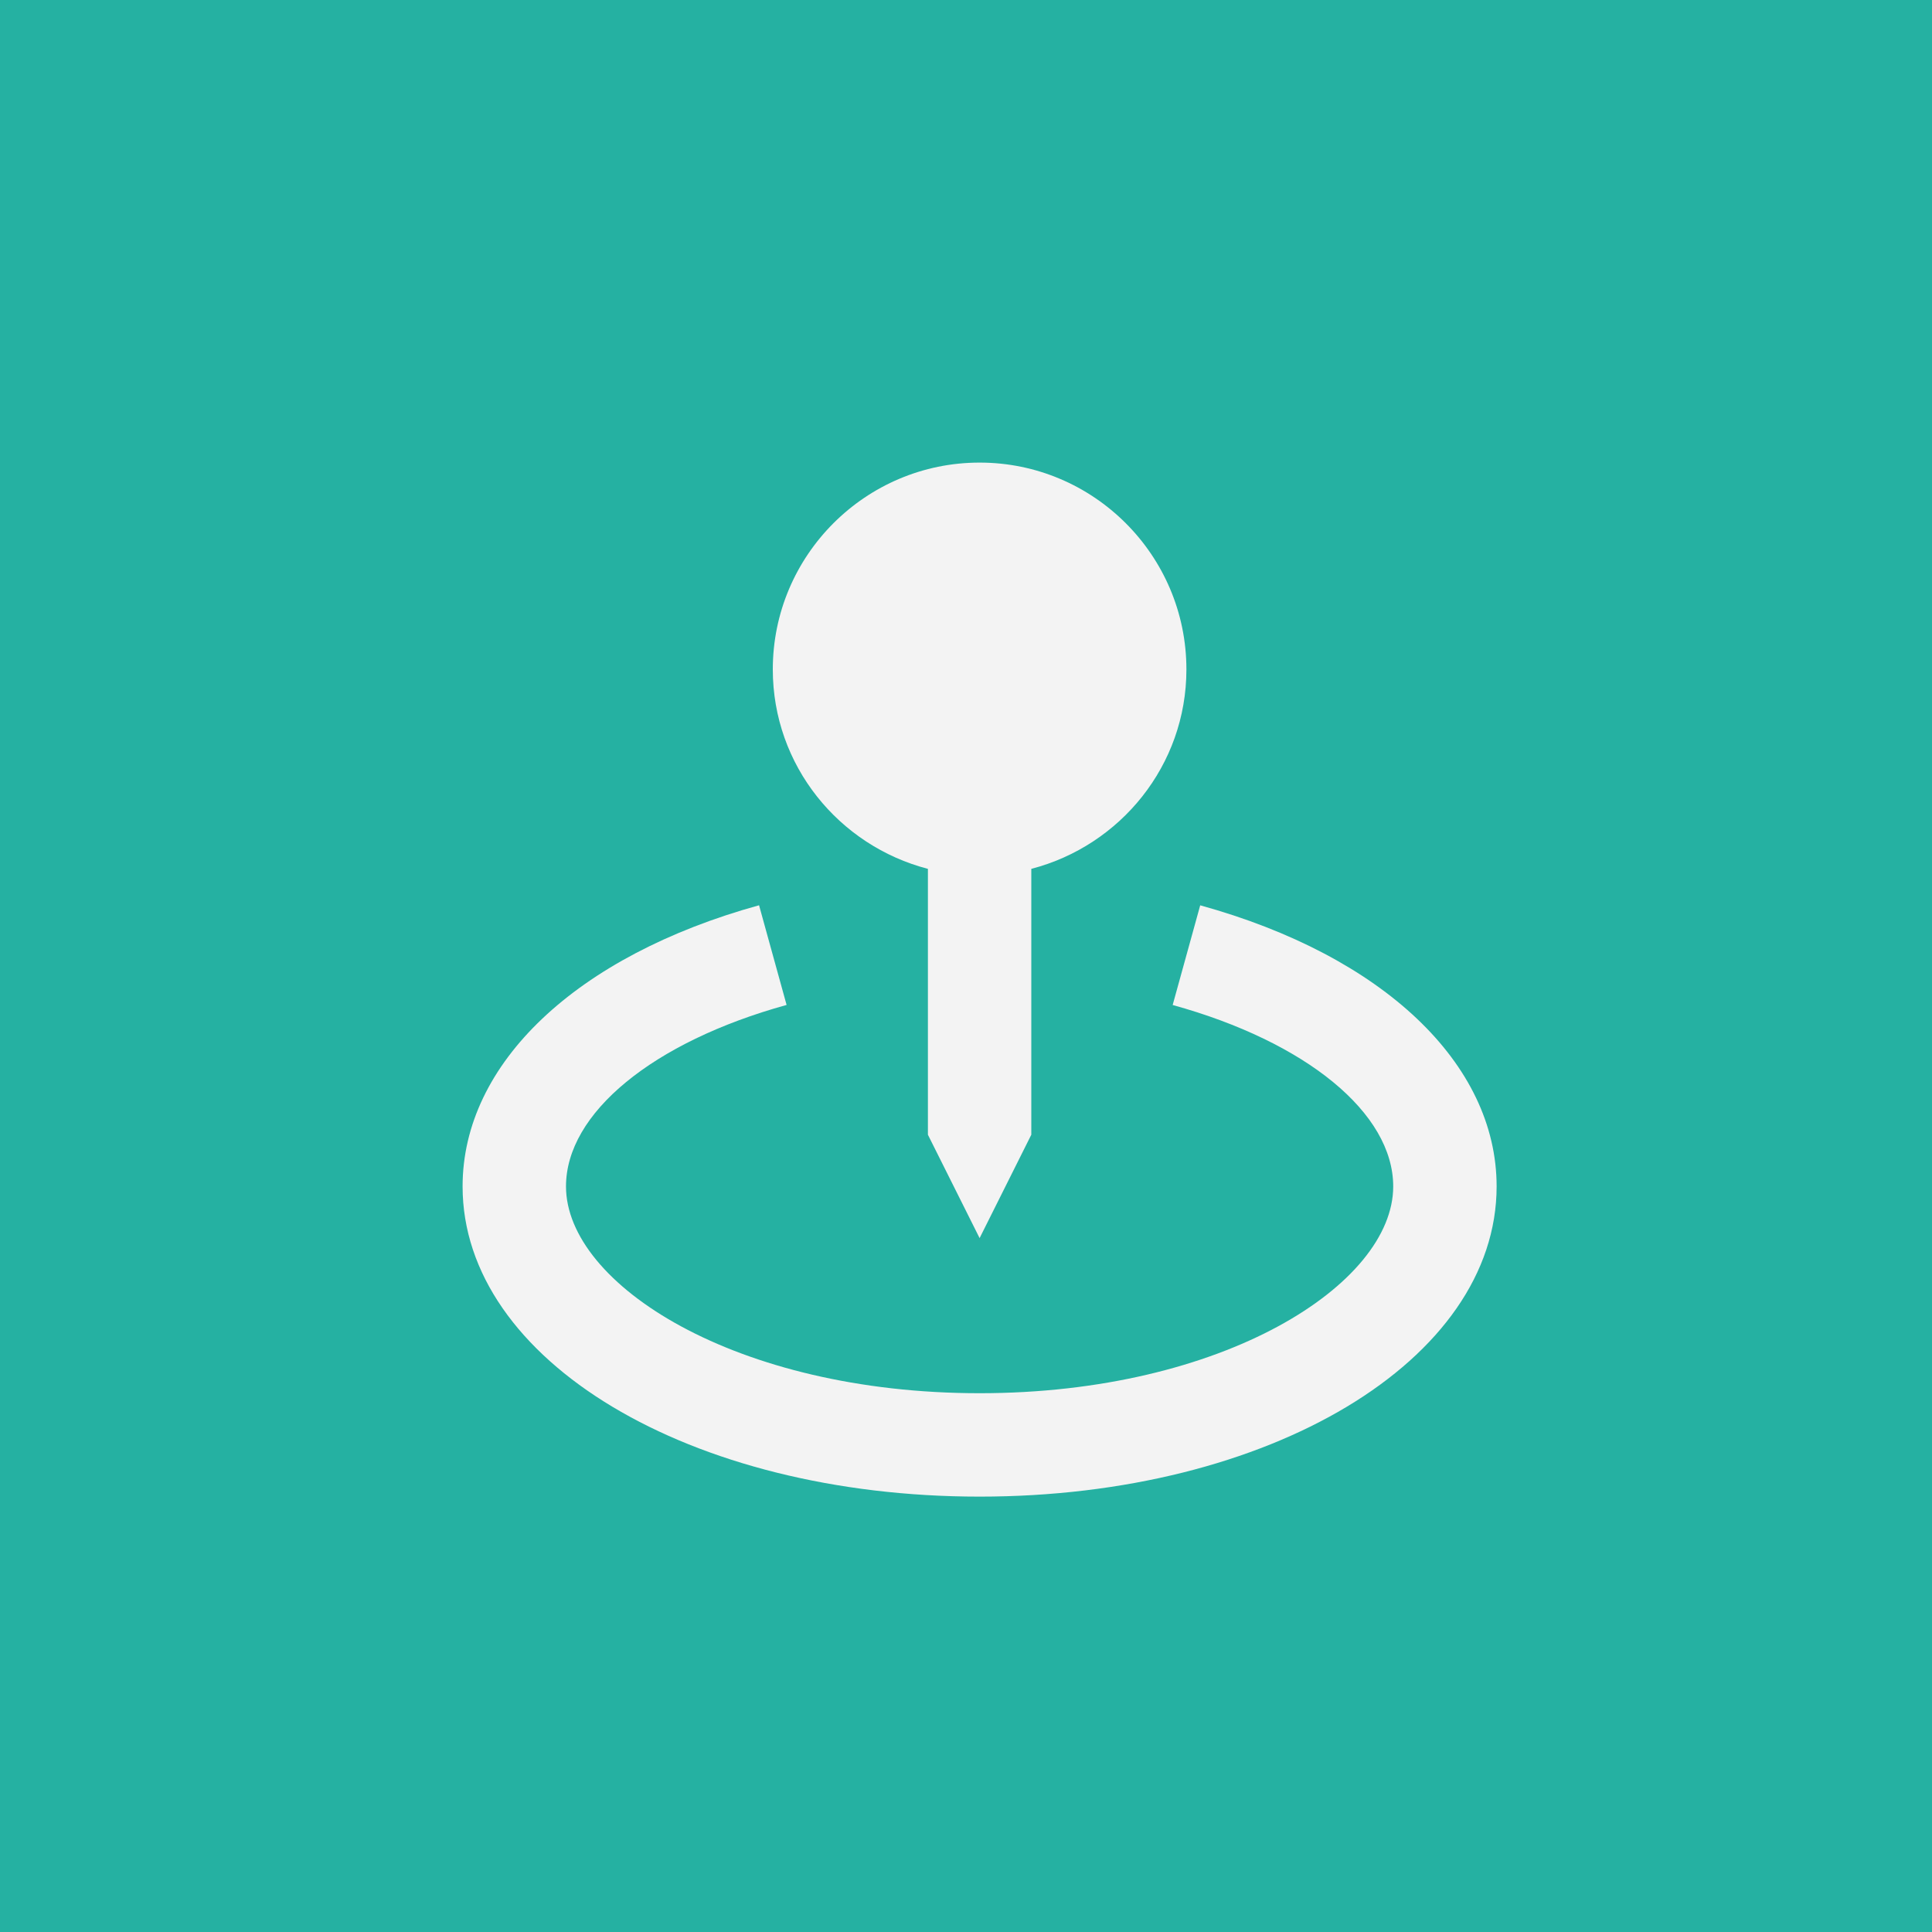 <svg width="71" height="71" viewBox="0 0 71 71" fill="none" xmlns="http://www.w3.org/2000/svg">
<rect width="71" height="71" fill="#25B1A2"/>
<path d="M36 45.5L37.9 41.7V31.93C41.17 31.081 43.6 28.13 43.6 24.6C43.6 20.409 40.191 17 36 17C31.809 17 28.4 20.409 28.4 24.6C28.4 28.13 30.83 31.081 34.1 31.93V41.7L36 45.5Z" fill="#F3F3F3"/>
<path d="M44.107 33.27L43.095 36.933C48.017 38.293 51.2 40.91 51.2 43.6C51.2 47.195 44.959 51.2 36 51.2C27.041 51.2 20.8 47.195 20.8 43.6C20.8 40.91 23.983 38.293 28.907 36.931L27.895 33.268C21.174 35.126 17 39.084 17 43.6C17 49.992 25.347 55 36 55C46.653 55 55 49.992 55 43.6C55 39.084 50.826 35.126 44.107 33.27Z" fill="#F3F3F3"/>
</svg>
